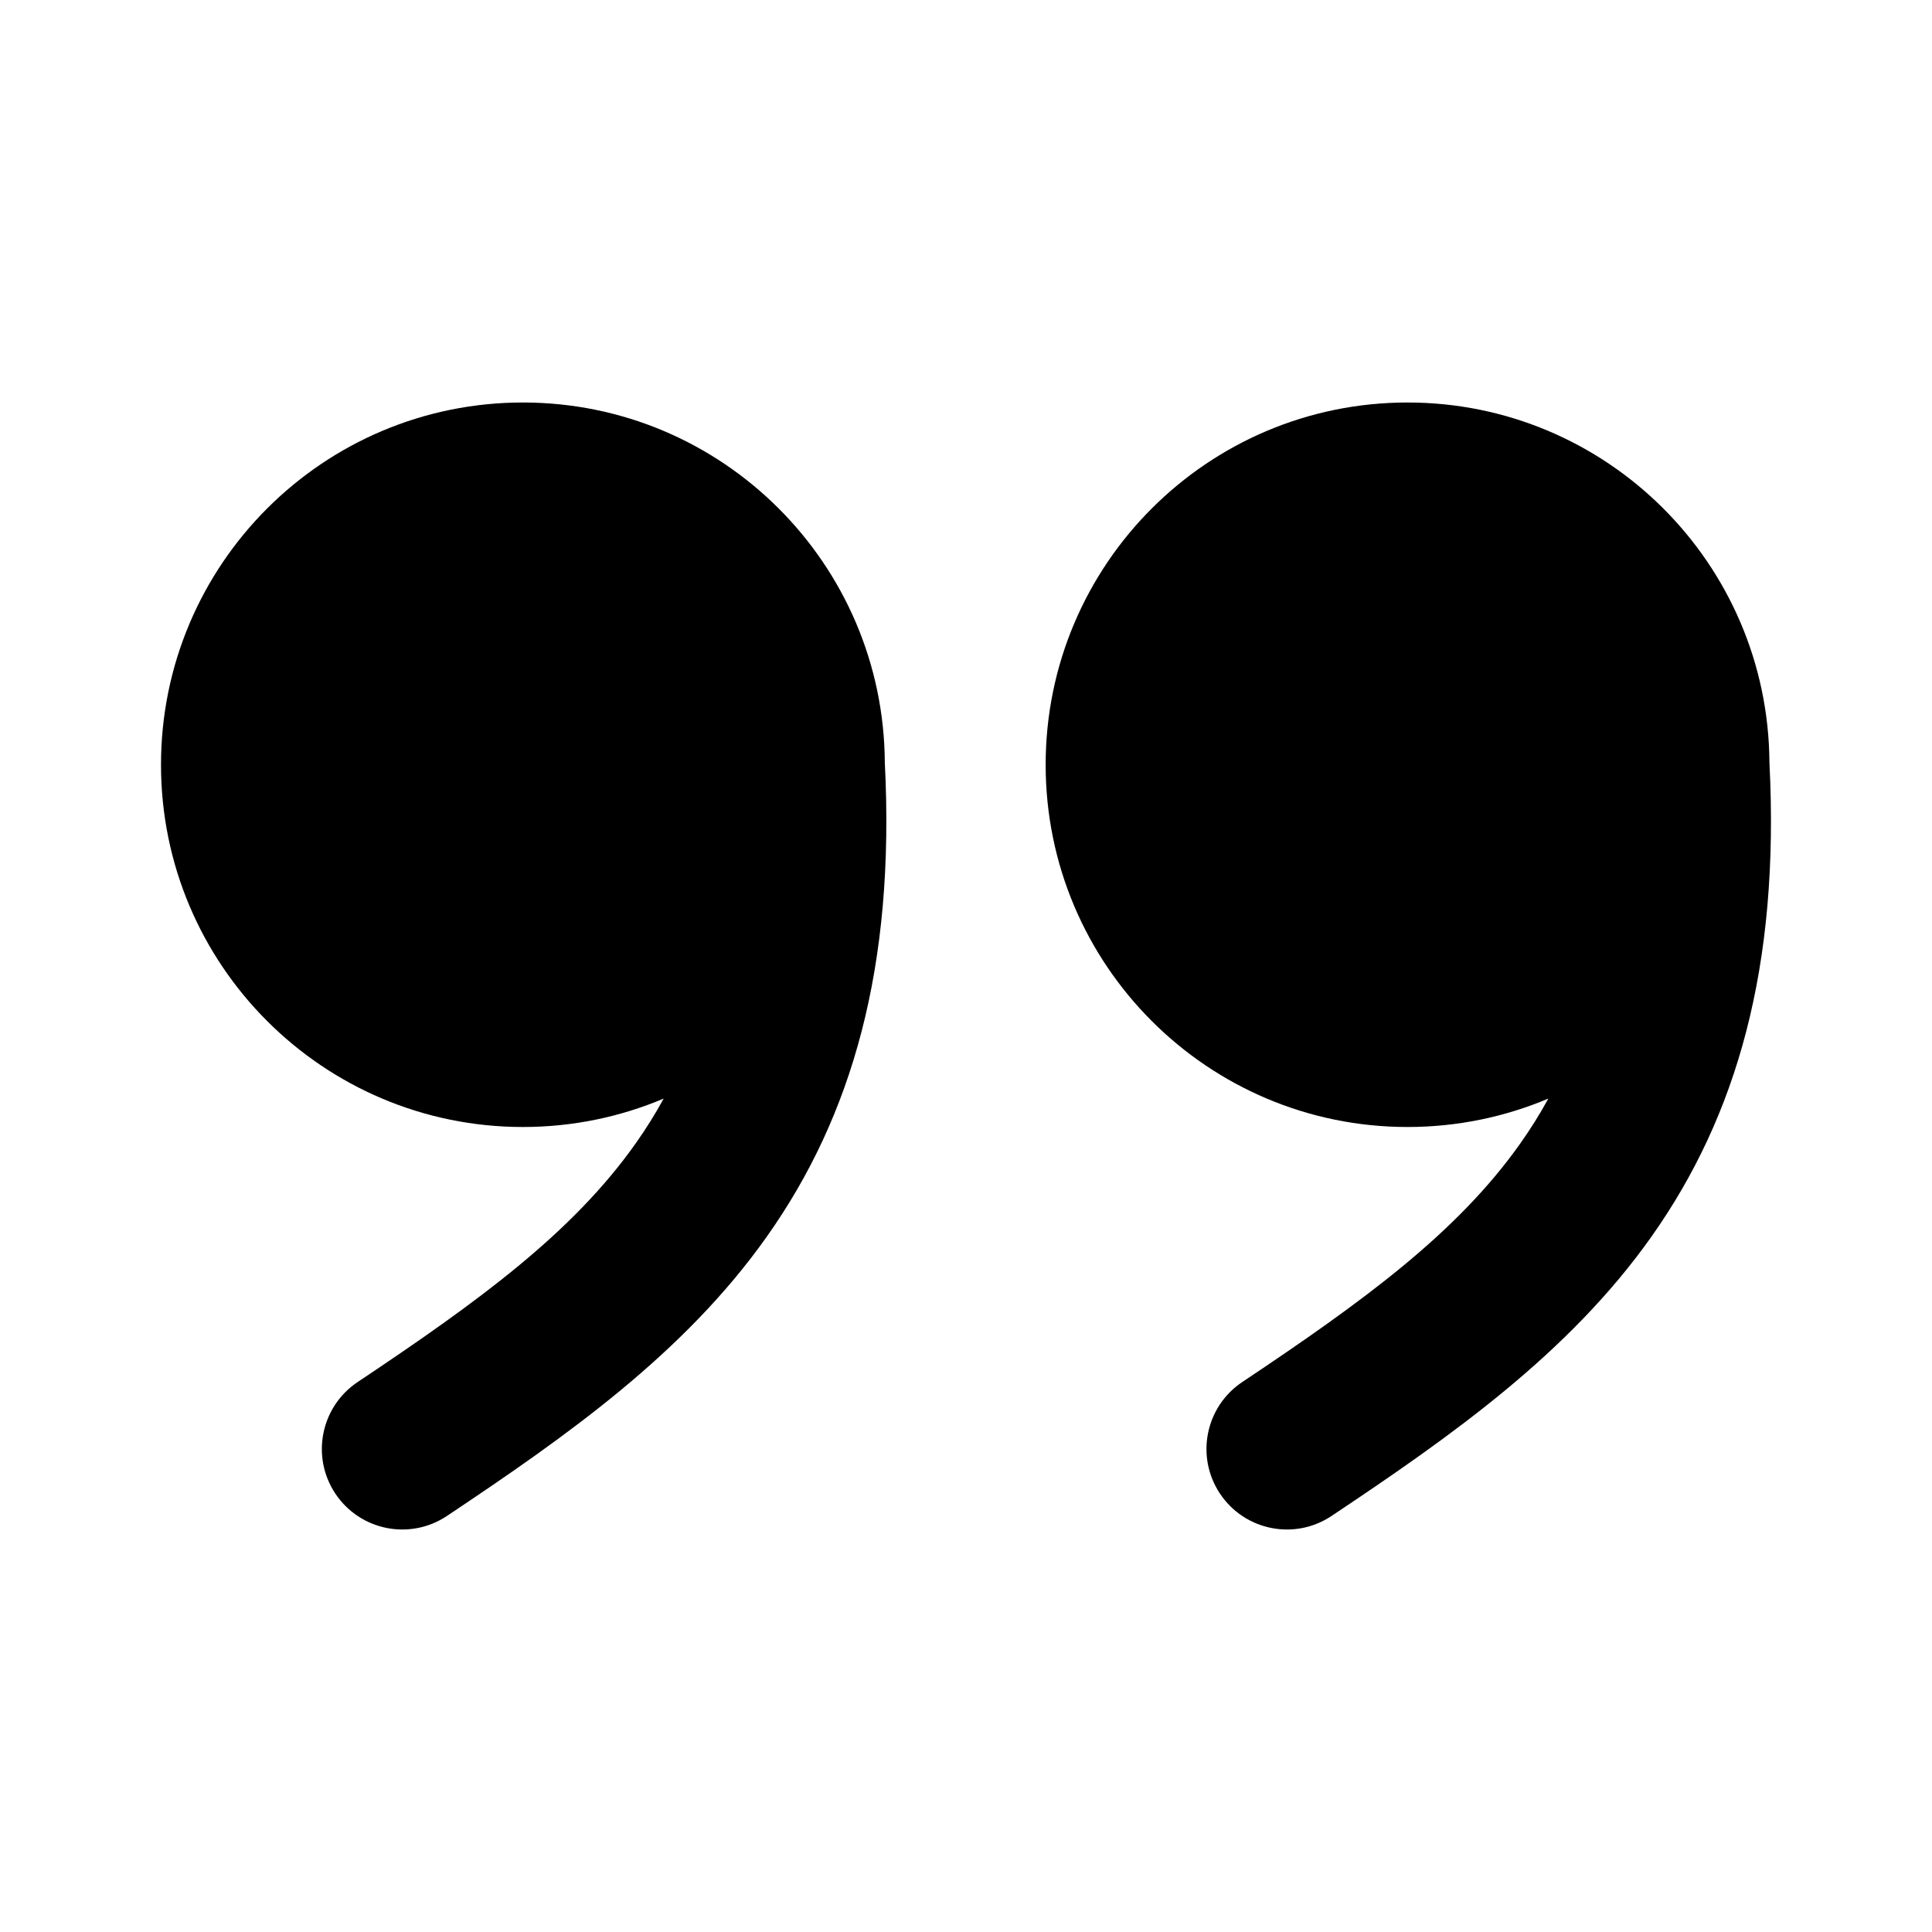 <svg width="48" height="48" viewBox="0 0 48 48" fill="none"
    xmlns="http://www.w3.org/2000/svg">
    <path d="M12.992 10C8.026 10 4 14.029 4 19C4 23.971 8.026 28 12.992 28C14.232 28 15.414 27.748 16.489 27.294C16.275 27.686 16.042 28.056 15.793 28.408C14.223 30.629 11.902 32.323 8.886 34.336C7.968 34.949 7.72 36.19 8.332 37.109C8.944 38.028 10.184 38.277 11.103 37.664C14.081 35.677 17.005 33.621 19.056 30.717C21.165 27.733 22.242 24.033 21.983 18.945C21.953 14 17.939 10 12.992 10Z" fill="currentColor"/>
    <path d="M34.97 10C30.004 10 25.979 14.029 25.979 19C25.979 23.971 30.004 28 34.97 28C36.211 28 37.393 27.748 38.468 27.294C38.254 27.686 38.021 28.056 37.772 28.408C36.202 30.629 33.88 32.323 30.864 34.336C29.946 34.949 29.698 36.19 30.31 37.109C30.922 38.028 32.163 38.277 33.081 37.664C36.06 35.677 38.983 33.621 41.035 30.717C43.143 27.733 44.221 24.033 43.961 18.945C43.932 14 39.917 10 34.97 10Z" fill="currentColor"/>
</svg>
